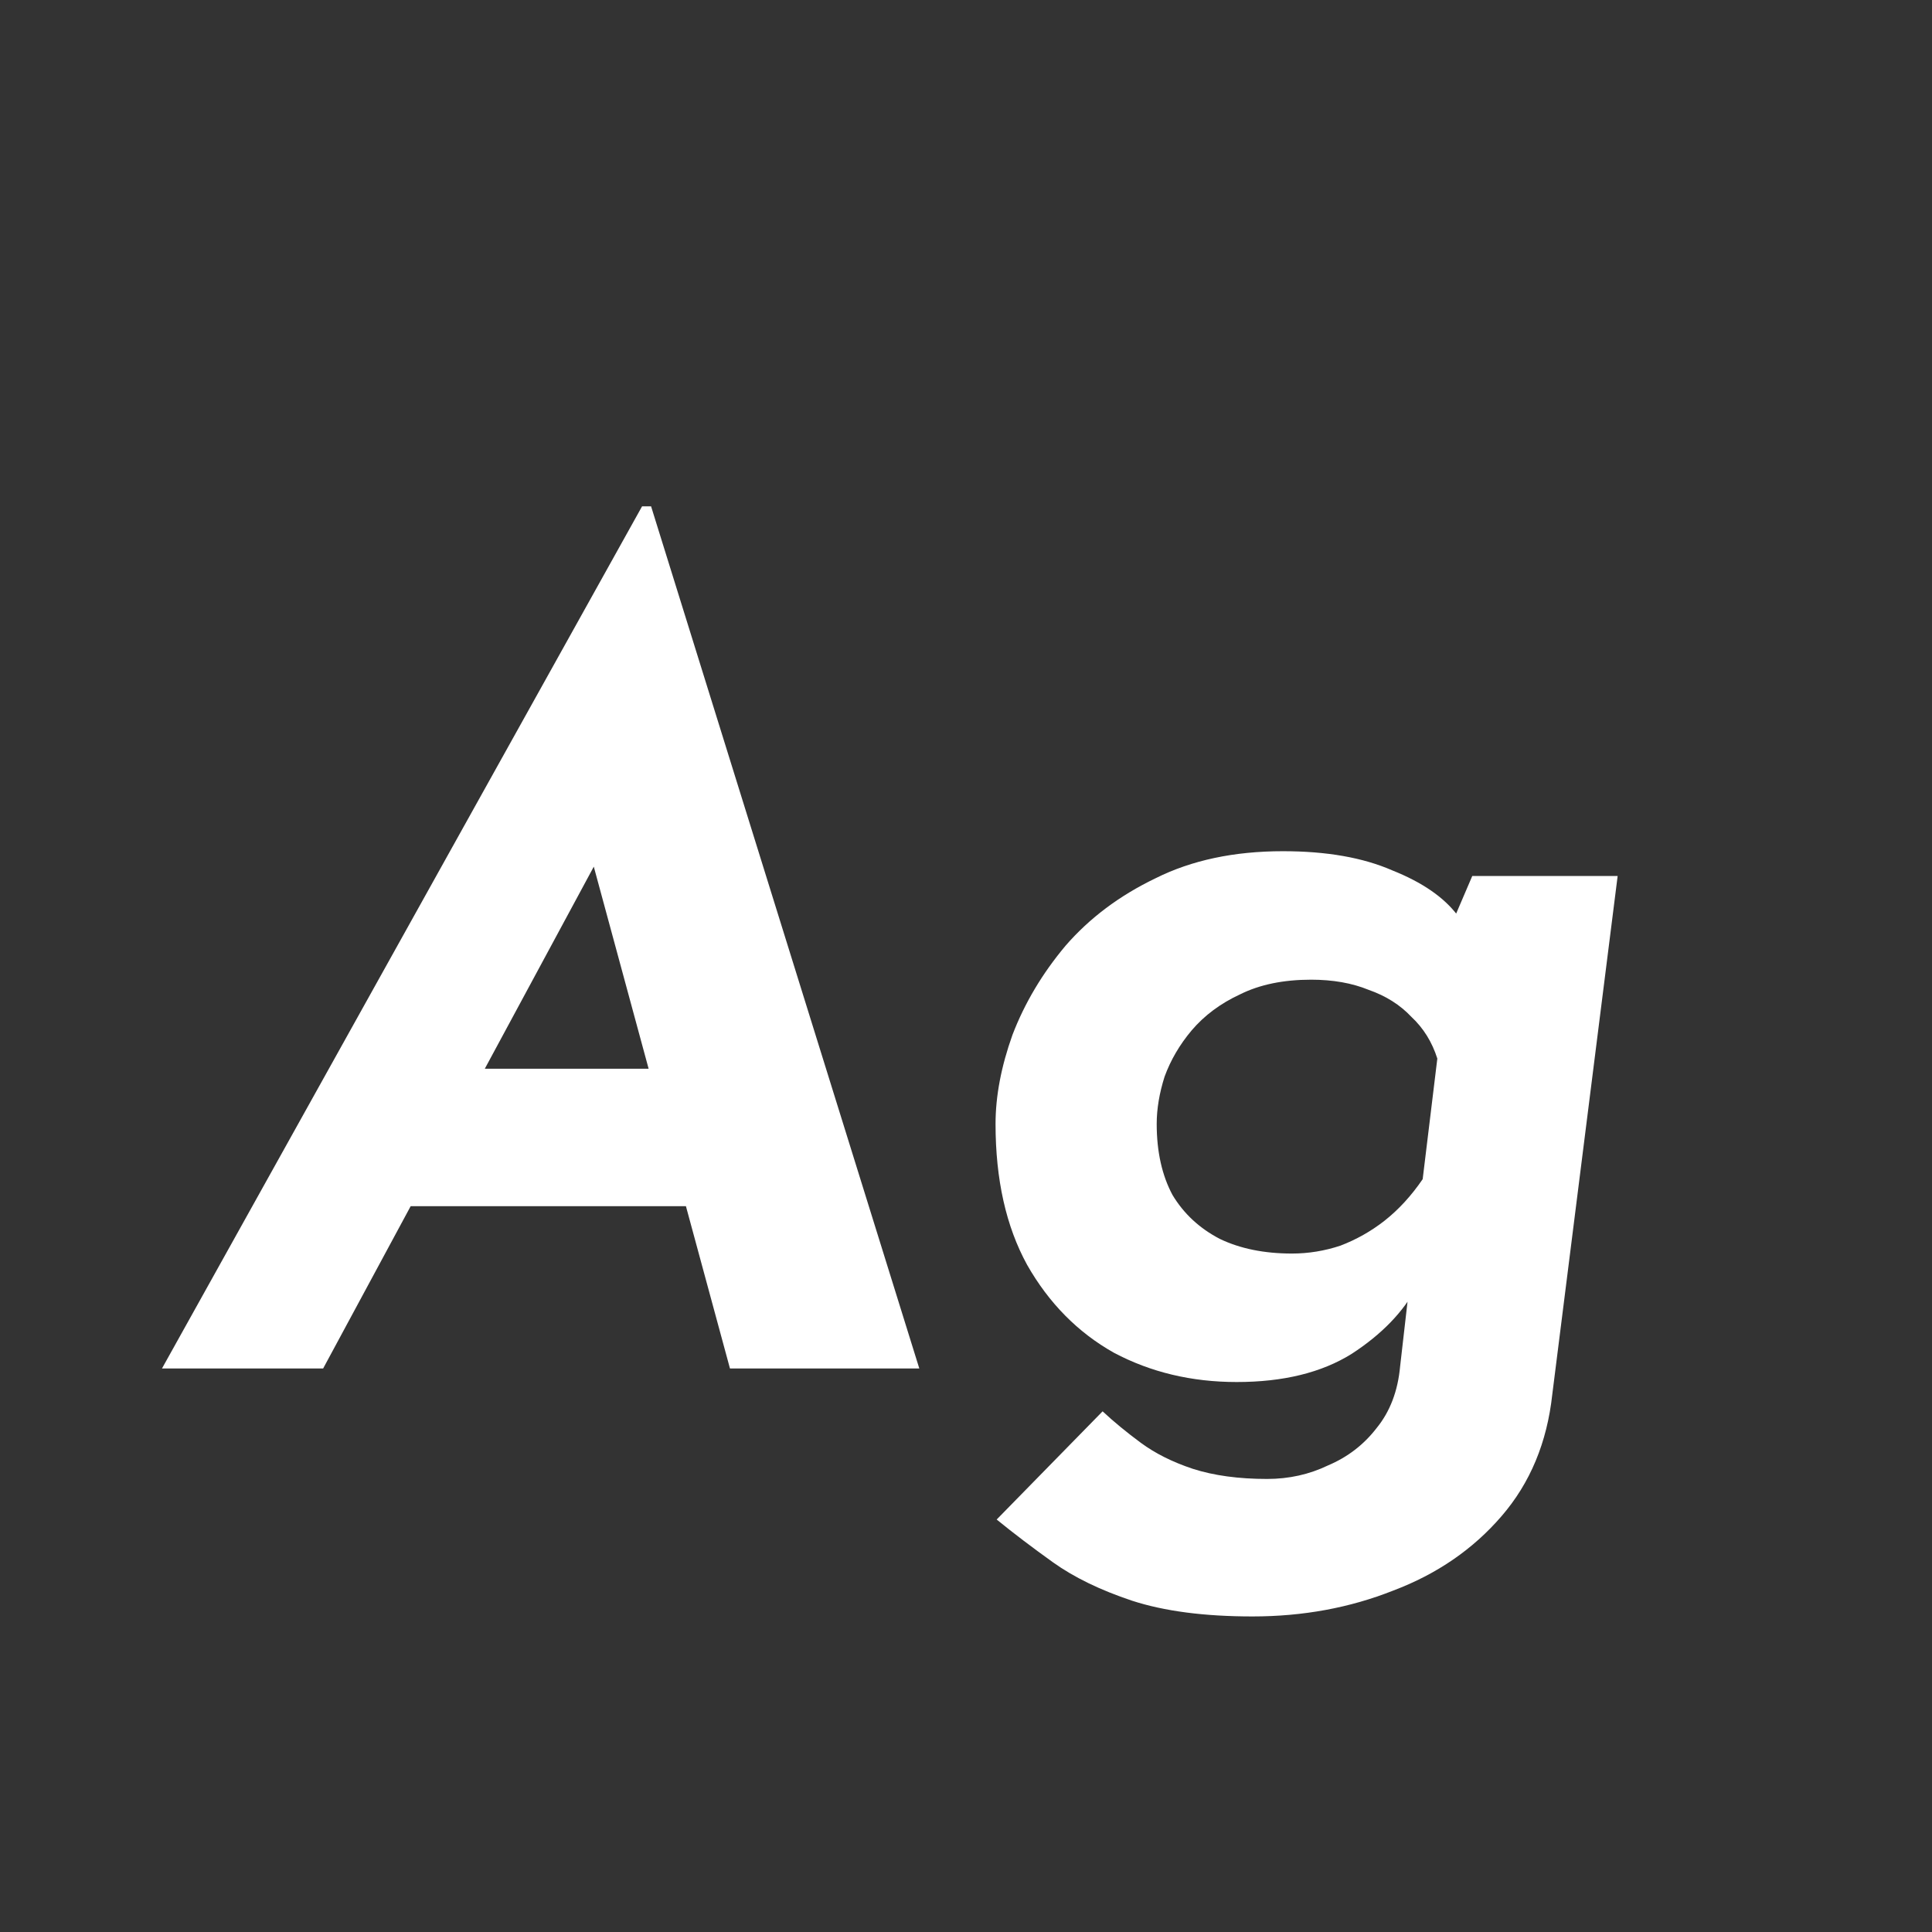 <svg width="24" height="24" viewBox="0 0 24 24" fill="none" xmlns="http://www.w3.org/2000/svg">
<rect x="0" y="0" width="24" height="24" fill="#333333" stroke="none"/>
<path d="M4.014 17H2.012L7.976 6.29H8.088L11.42 17H9.068L7.024 9.468L8.62 8.46L4.014 17ZM5.652 13.276H8.746L9.25 14.984H4.812L5.652 13.276ZM15.559 20.08C14.962 20.08 14.463 20.015 14.061 19.884C13.669 19.753 13.343 19.595 13.081 19.408C12.82 19.221 12.587 19.044 12.381 18.876L13.697 17.532C13.837 17.663 13.996 17.793 14.173 17.924C14.351 18.055 14.565 18.162 14.817 18.246C15.079 18.33 15.387 18.372 15.741 18.372C16.012 18.372 16.264 18.316 16.497 18.204C16.74 18.101 16.941 17.947 17.099 17.742C17.267 17.537 17.365 17.28 17.393 16.972L17.547 15.628L17.603 15.978C17.435 16.295 17.165 16.575 16.791 16.818C16.418 17.051 15.942 17.168 15.363 17.168C14.803 17.168 14.295 17.047 13.837 16.804C13.389 16.552 13.03 16.188 12.759 15.712C12.498 15.236 12.367 14.653 12.367 13.962C12.367 13.617 12.437 13.248 12.577 12.856C12.727 12.464 12.946 12.095 13.235 11.75C13.534 11.405 13.907 11.125 14.355 10.91C14.803 10.686 15.331 10.574 15.937 10.574C16.479 10.574 16.931 10.653 17.295 10.812C17.669 10.961 17.939 11.148 18.107 11.372L17.953 11.666L18.289 10.882H20.095L19.283 17.322C19.218 17.919 19.008 18.423 18.653 18.834C18.299 19.245 17.851 19.553 17.309 19.758C16.768 19.973 16.185 20.08 15.559 20.08ZM16.287 12.17C15.942 12.17 15.648 12.231 15.405 12.352C15.163 12.464 14.962 12.613 14.803 12.8C14.654 12.977 14.542 13.169 14.467 13.374C14.402 13.579 14.369 13.775 14.369 13.962C14.369 14.307 14.435 14.601 14.565 14.844C14.705 15.077 14.901 15.259 15.153 15.39C15.405 15.511 15.704 15.572 16.049 15.572C16.255 15.572 16.455 15.539 16.651 15.474C16.847 15.399 17.029 15.297 17.197 15.166C17.375 15.026 17.533 14.853 17.673 14.648L17.855 13.15C17.79 12.945 17.683 12.772 17.533 12.632C17.393 12.483 17.216 12.371 17.001 12.296C16.796 12.212 16.558 12.17 16.287 12.17Z" fill="white"/>
</svg>
